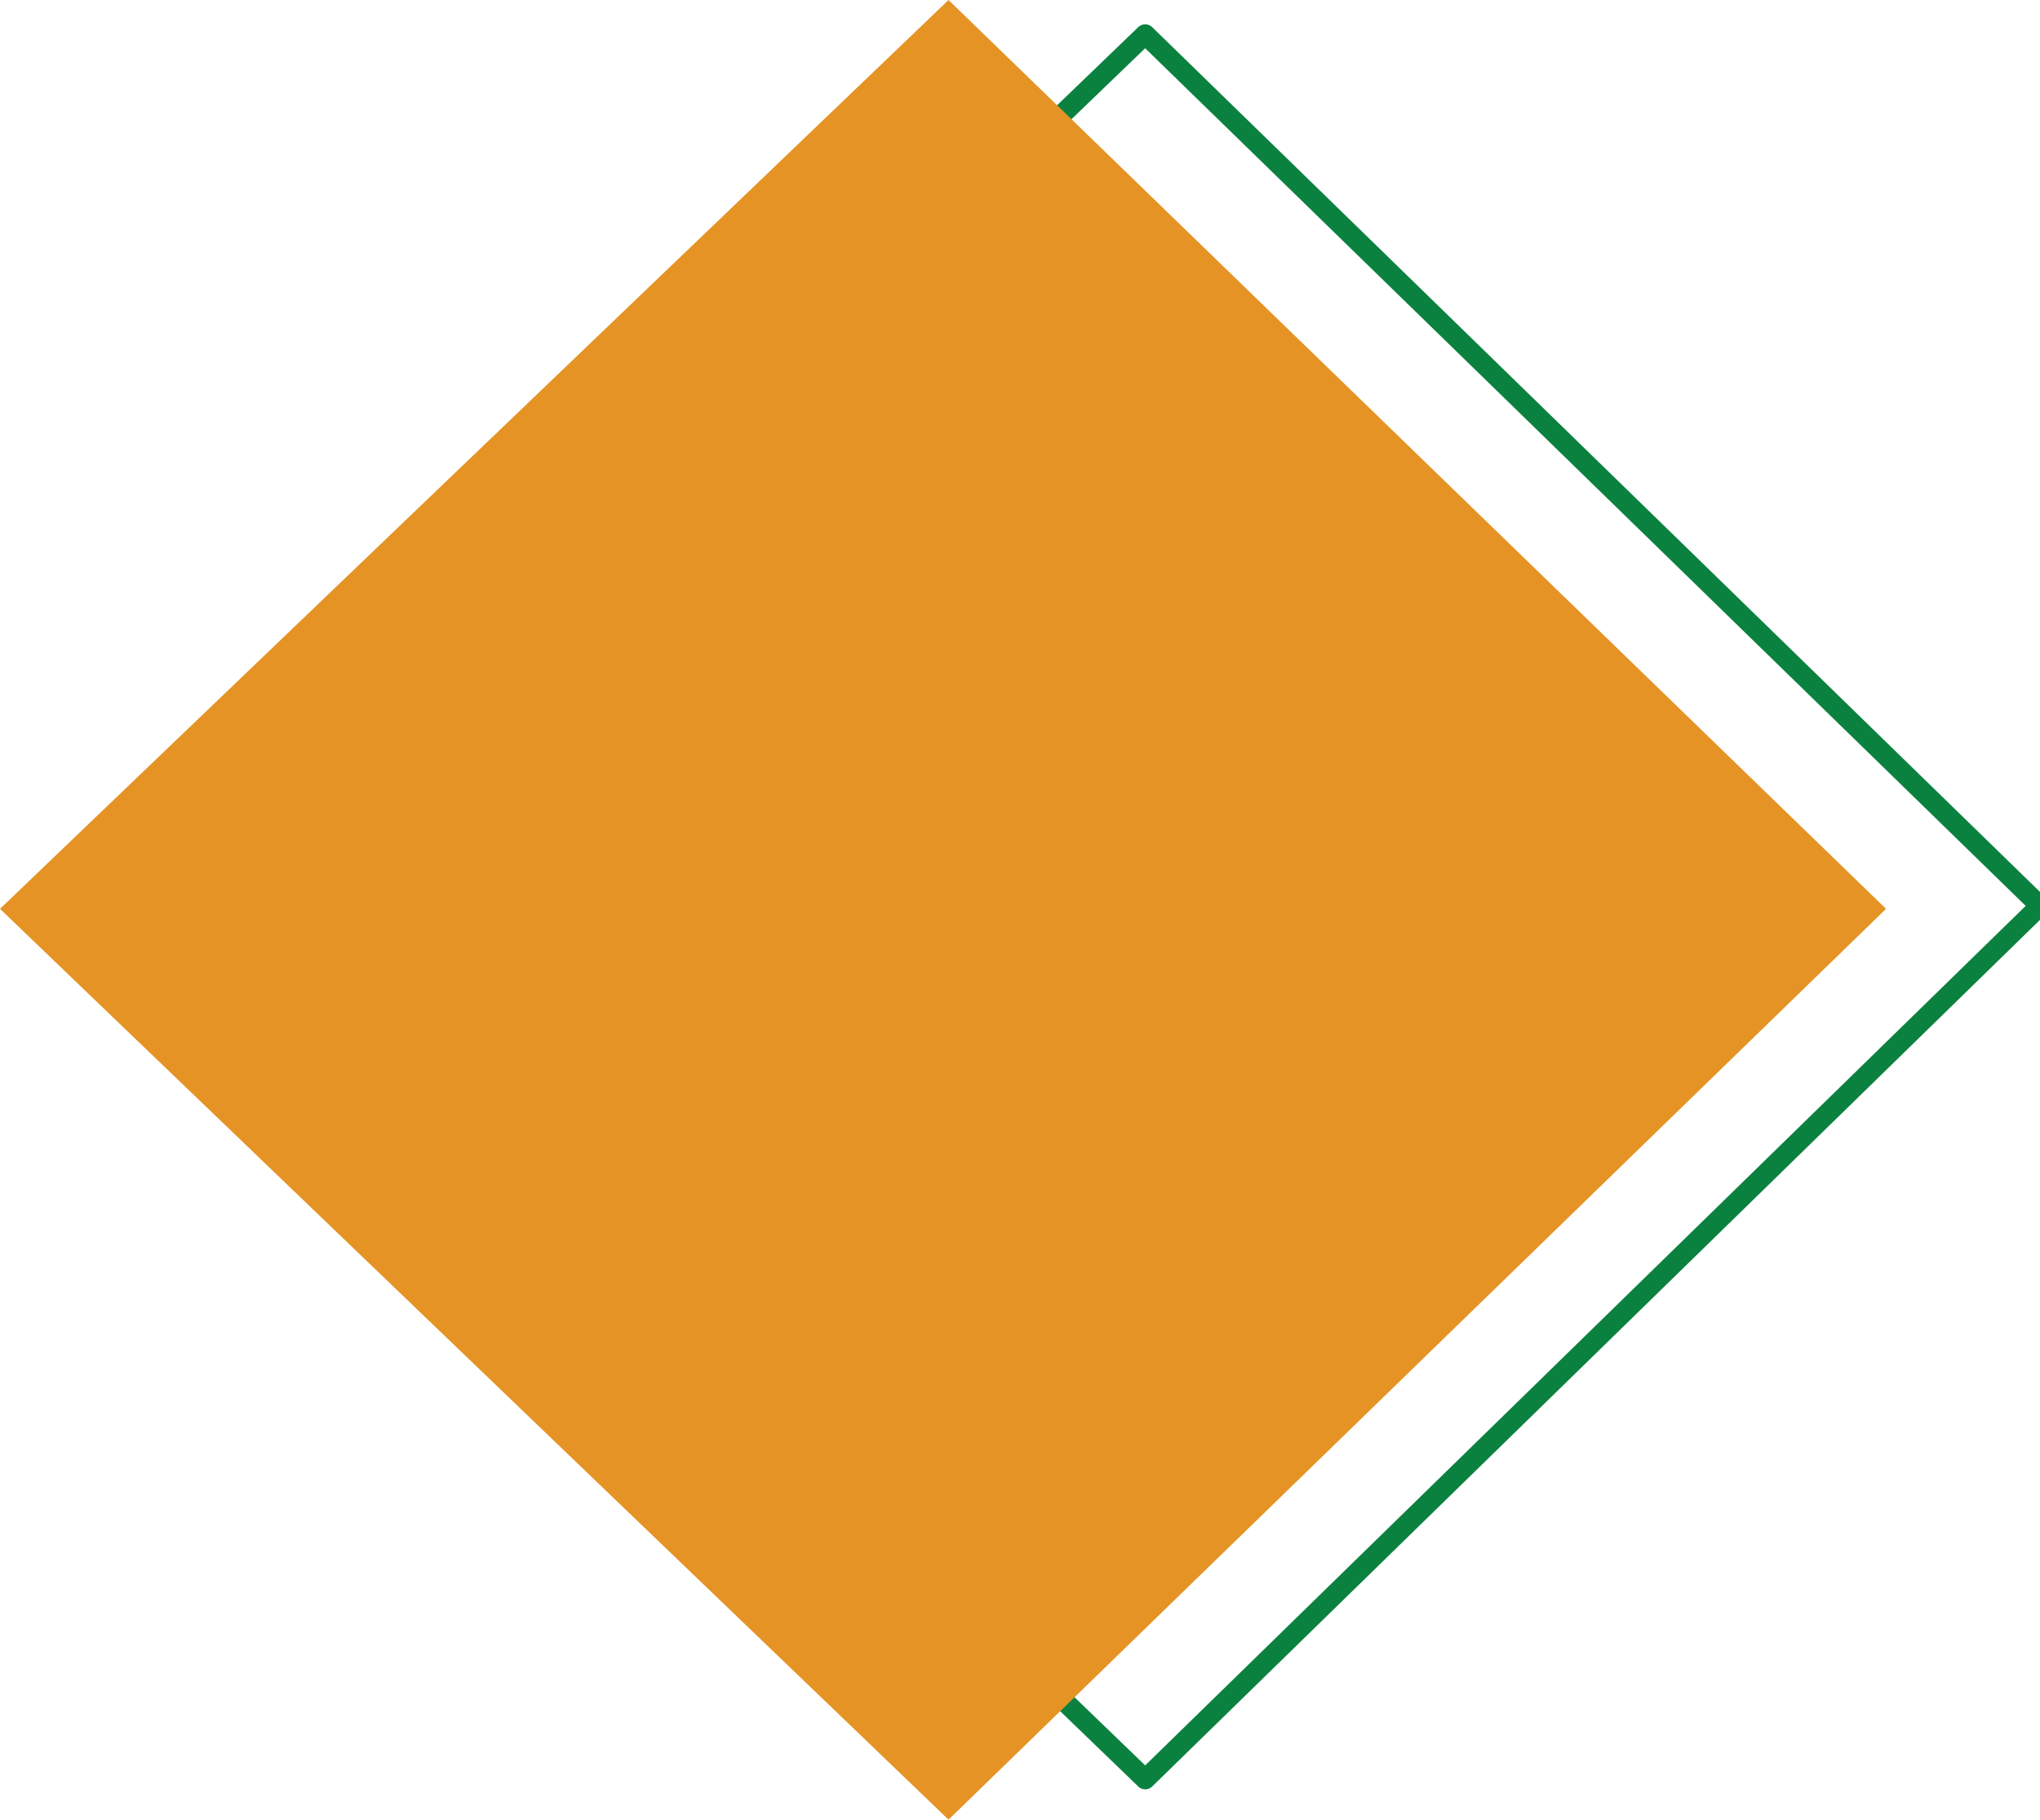 <svg xmlns="http://www.w3.org/2000/svg" width="713.501" height="636.324" viewBox="389 243.644 713.501 636.324"><g data-name="Group 131"><path d="m789.546 255.644-316.633 304.78 316.633 305.442L1102.5 560.424l-312.955-304.78Z" stroke-linejoin="round" stroke-linecap="round" stroke-width="7" stroke="#0b8140" fill="transparent" data-name="bcb0c52a8433c8ee4b49bb208da2dcfb"/><path d="M720.753 243.644 389 561.461l331.753 318.507 327.9-318.507-327.9-317.817Z" fill="#e59325" fill-rule="evenodd" data-name="bcb0c52a8433c8ee4b49bb208da2dcfb"/></g></svg>